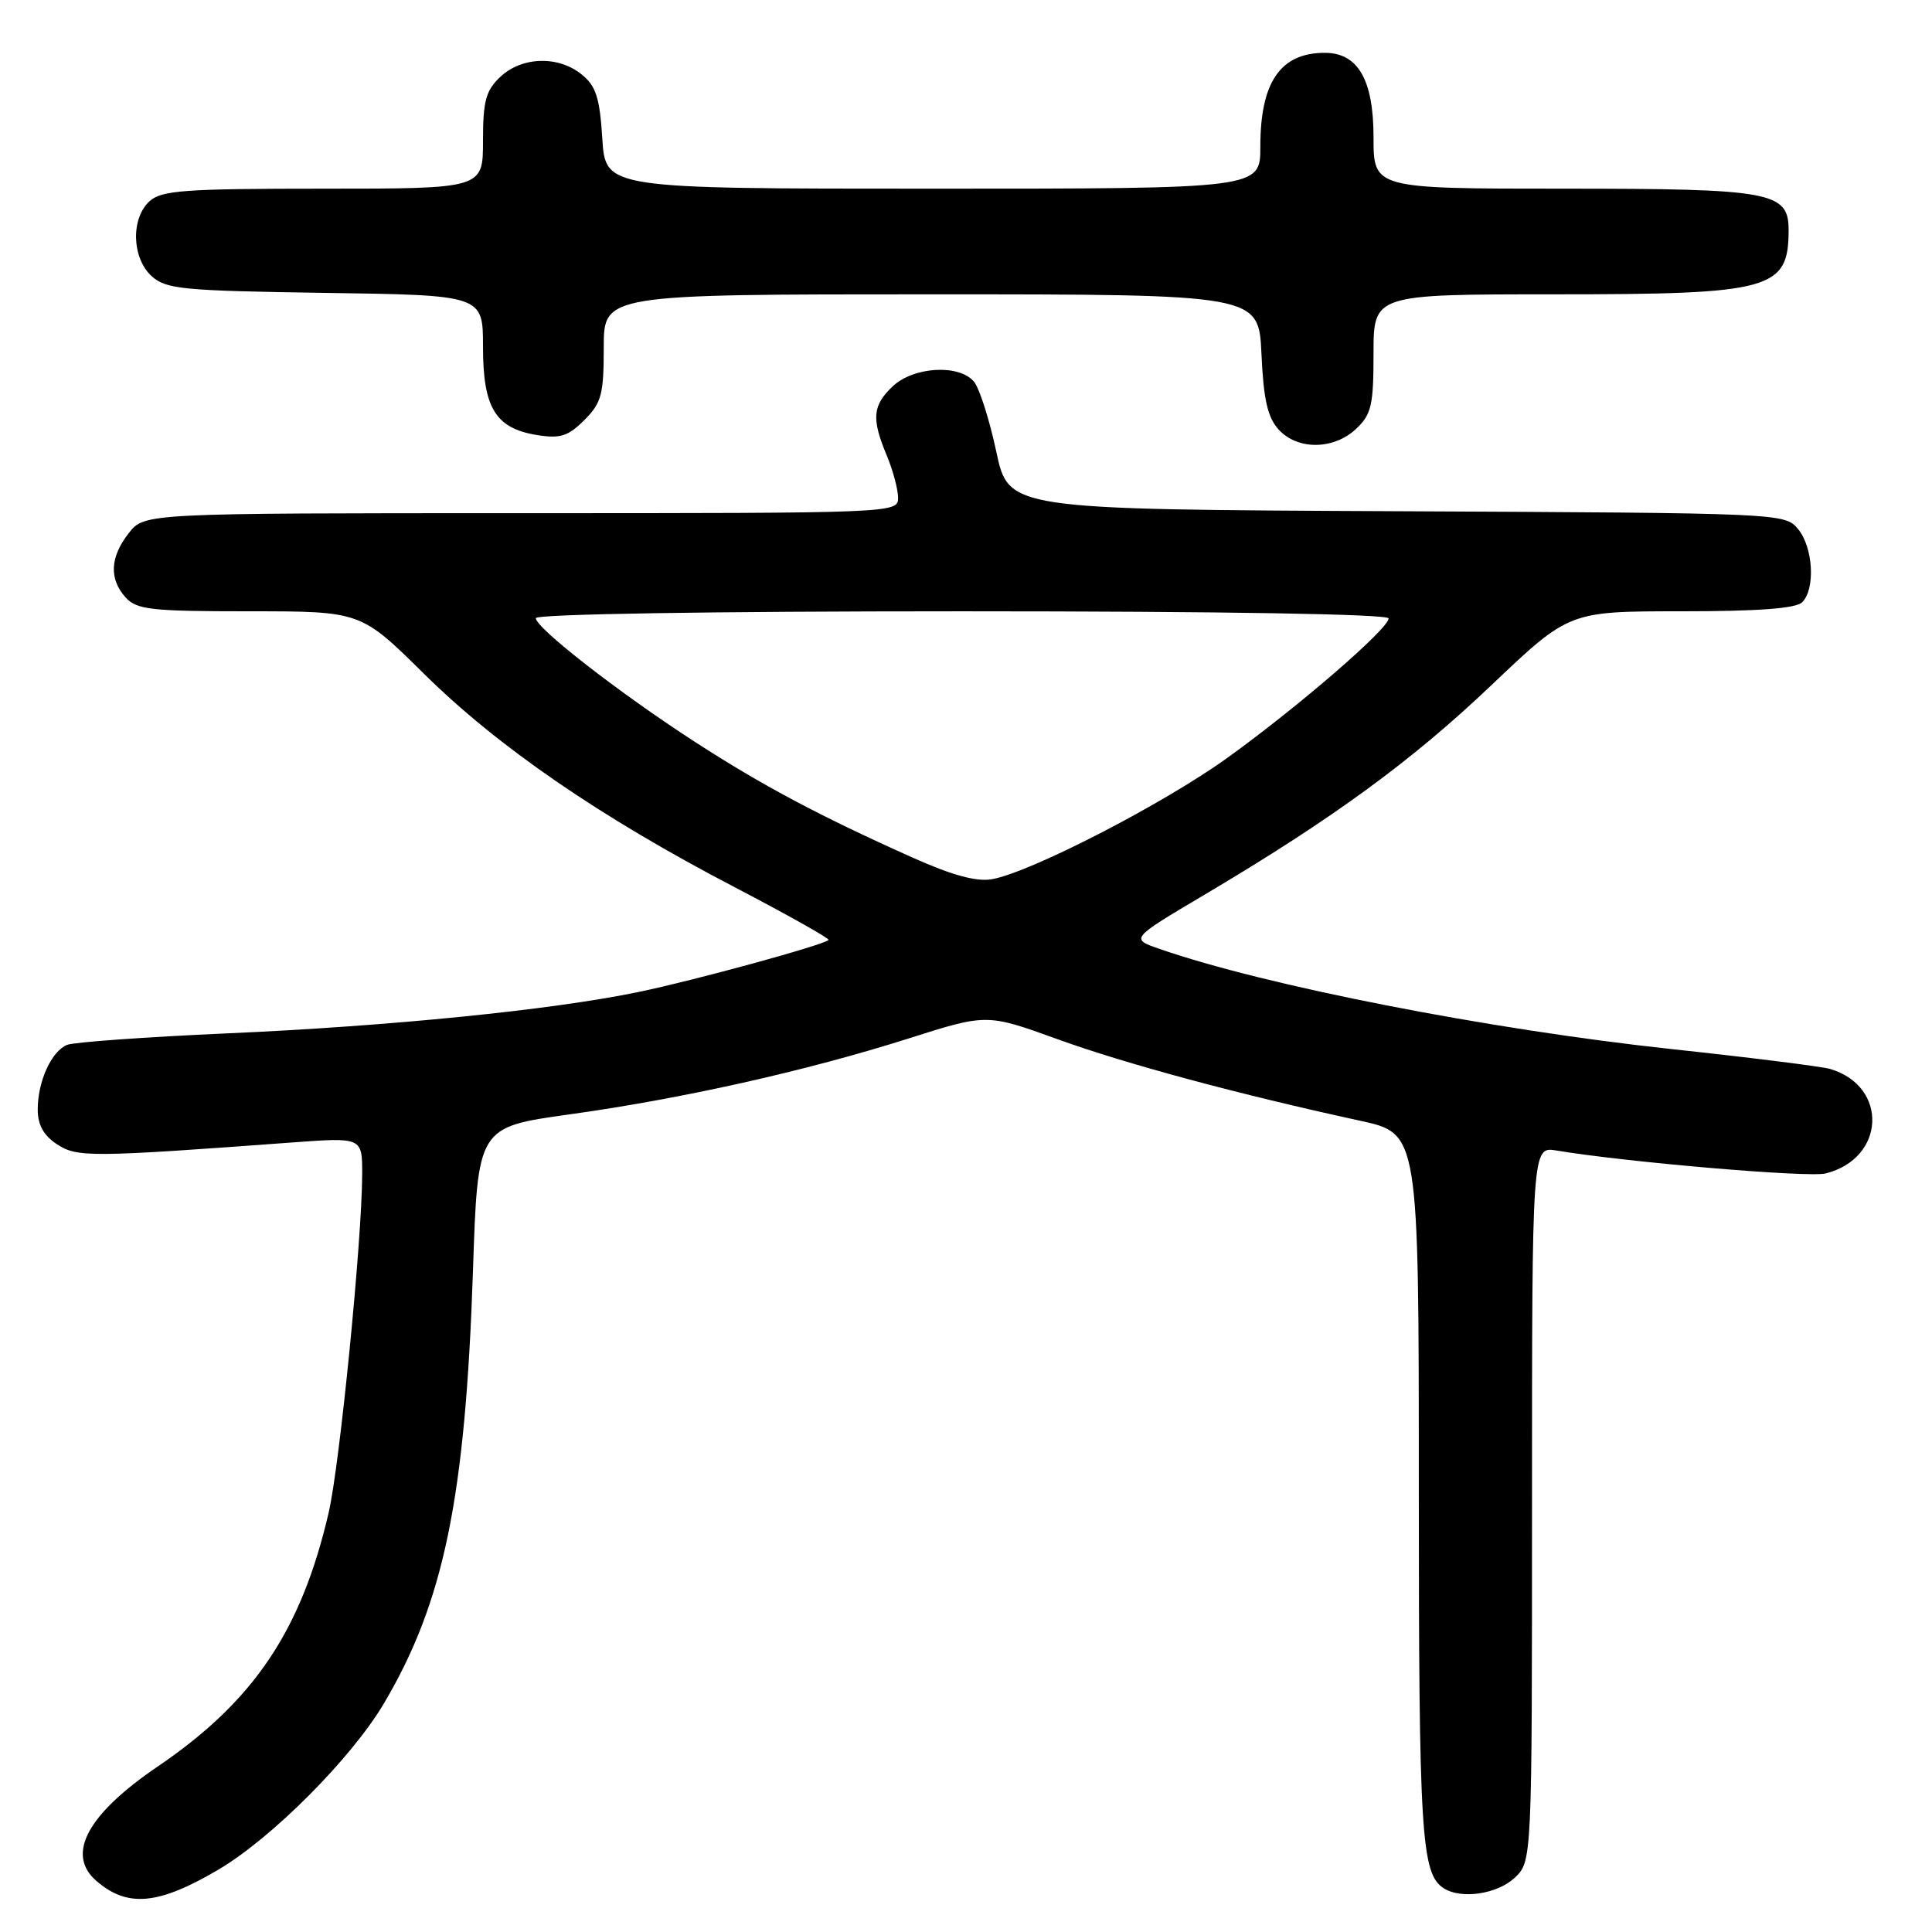 <?xml version="1.0" encoding="UTF-8" standalone="no"?>
<!DOCTYPE svg PUBLIC "-//W3C//DTD SVG 1.1//EN" "http://www.w3.org/Graphics/SVG/1.1/DTD/svg11.dtd" >
<svg xmlns="http://www.w3.org/2000/svg" xmlns:xlink="http://www.w3.org/1999/xlink" version="1.1" viewBox="0 0 256 256">
 <g >
 <path fill="currentColor"
d=" M 28.95 247.73 C 36.05 243.54 46.60 232.94 50.88 225.70 C 58.83 212.25 61.66 198.48 62.67 168.43 C 63.30 149.36 63.30 149.36 75.40 147.67 C 90.38 145.59 106.83 141.91 120.40 137.60 C 130.75 134.31 130.75 134.31 140.13 137.70 C 149.18 140.98 164.12 145.00 180.25 148.51 C 188.00 150.20 188.00 150.20 188.00 197.04 C 188.00 243.18 188.32 248.31 191.31 250.21 C 193.63 251.69 198.39 250.98 200.69 248.83 C 203.00 246.65 203.00 246.65 203.00 199.28 C 203.00 151.91 203.00 151.91 206.25 152.45 C 215.43 153.99 239.64 156.06 241.90 155.49 C 249.84 153.51 250.25 143.94 242.50 141.64 C 241.40 141.32 231.95 140.13 221.50 139.01 C 197.25 136.40 167.66 130.61 153.63 125.73 C 149.76 124.39 149.76 124.39 159.63 118.54 C 176.61 108.47 187.06 100.84 197.66 90.75 C 207.92 81.00 207.92 81.00 222.76 81.00 C 232.97 81.00 237.97 80.63 238.80 79.80 C 240.57 78.03 240.26 72.53 238.25 70.10 C 236.51 68.00 236.10 67.98 185.07 67.74 C 133.64 67.50 133.64 67.50 132.01 59.83 C 131.11 55.61 129.78 51.45 129.06 50.58 C 127.12 48.23 121.09 48.57 118.31 51.17 C 115.61 53.72 115.45 55.45 117.50 60.35 C 118.32 62.32 119.00 64.85 119.00 65.97 C 119.00 67.98 118.60 68.00 69.07 68.00 C 19.15 68.00 19.15 68.00 17.07 70.63 C 14.57 73.82 14.43 76.71 16.65 79.17 C 18.12 80.79 20.04 81.00 33.05 81.00 C 47.80 81.00 47.80 81.00 56.15 89.25 C 65.96 98.95 79.53 108.27 97.31 117.54 C 104.35 121.22 109.97 124.37 109.79 124.55 C 109.11 125.23 91.90 129.94 84.58 131.45 C 73.08 133.83 51.78 135.97 30.02 136.93 C 19.28 137.41 9.77 138.09 8.89 138.45 C 6.81 139.30 5.00 143.29 5.00 147.02 C 5.00 149.06 5.78 150.46 7.55 151.62 C 10.21 153.37 11.97 153.36 38.75 151.38 C 48.00 150.70 48.00 150.70 47.99 155.60 C 47.97 164.34 45.02 194.10 43.55 200.43 C 39.92 216.08 33.63 225.42 20.90 234.07 C 11.57 240.41 8.72 245.70 12.75 249.21 C 16.87 252.80 20.98 252.43 28.95 247.73 Z  M 179.69 56.83 C 181.72 54.91 182.00 53.71 182.00 46.83 C 182.00 39.00 182.00 39.00 206.05 39.00 C 234.75 39.00 237.00 38.38 237.00 30.47 C 237.00 25.42 234.71 25.00 207.28 25.00 C 182.00 25.00 182.00 25.00 182.00 18.19 C 182.00 10.57 179.94 7.00 175.54 7.00 C 169.66 7.00 167.00 10.87 167.00 19.45 C 167.00 25.00 167.00 25.00 123.62 25.00 C 80.23 25.00 80.23 25.00 79.81 18.37 C 79.47 12.95 78.97 11.39 77.08 9.87 C 73.98 7.35 69.17 7.49 66.31 10.17 C 64.37 12.00 64.00 13.36 64.00 18.67 C 64.00 25.00 64.00 25.00 42.83 25.00 C 24.53 25.00 21.41 25.22 19.83 26.65 C 17.31 28.93 17.46 34.20 20.10 36.60 C 22.00 38.32 24.21 38.53 43.10 38.81 C 64.00 39.11 64.00 39.11 64.00 45.95 C 64.00 54.06 65.66 56.77 71.18 57.65 C 74.24 58.14 75.28 57.81 77.43 55.66 C 79.70 53.39 80.00 52.28 80.00 46.05 C 80.00 39.00 80.00 39.00 123.39 39.00 C 166.79 39.00 166.79 39.00 167.15 46.90 C 167.42 52.90 167.96 55.30 169.41 56.90 C 171.91 59.66 176.70 59.63 179.69 56.83 Z  M 121.00 113.67 C 108.73 108.19 100.99 104.08 92.00 98.25 C 82.01 91.78 71.00 83.21 71.00 81.91 C 71.00 81.37 94.05 81.00 127.50 81.00 C 161.90 81.00 184.00 81.37 184.00 81.94 C 184.00 83.30 172.12 93.58 162.67 100.39 C 154.22 106.49 136.59 115.58 131.44 116.50 C 129.40 116.86 126.19 115.99 121.00 113.67 Z "/>
</g>
</svg>